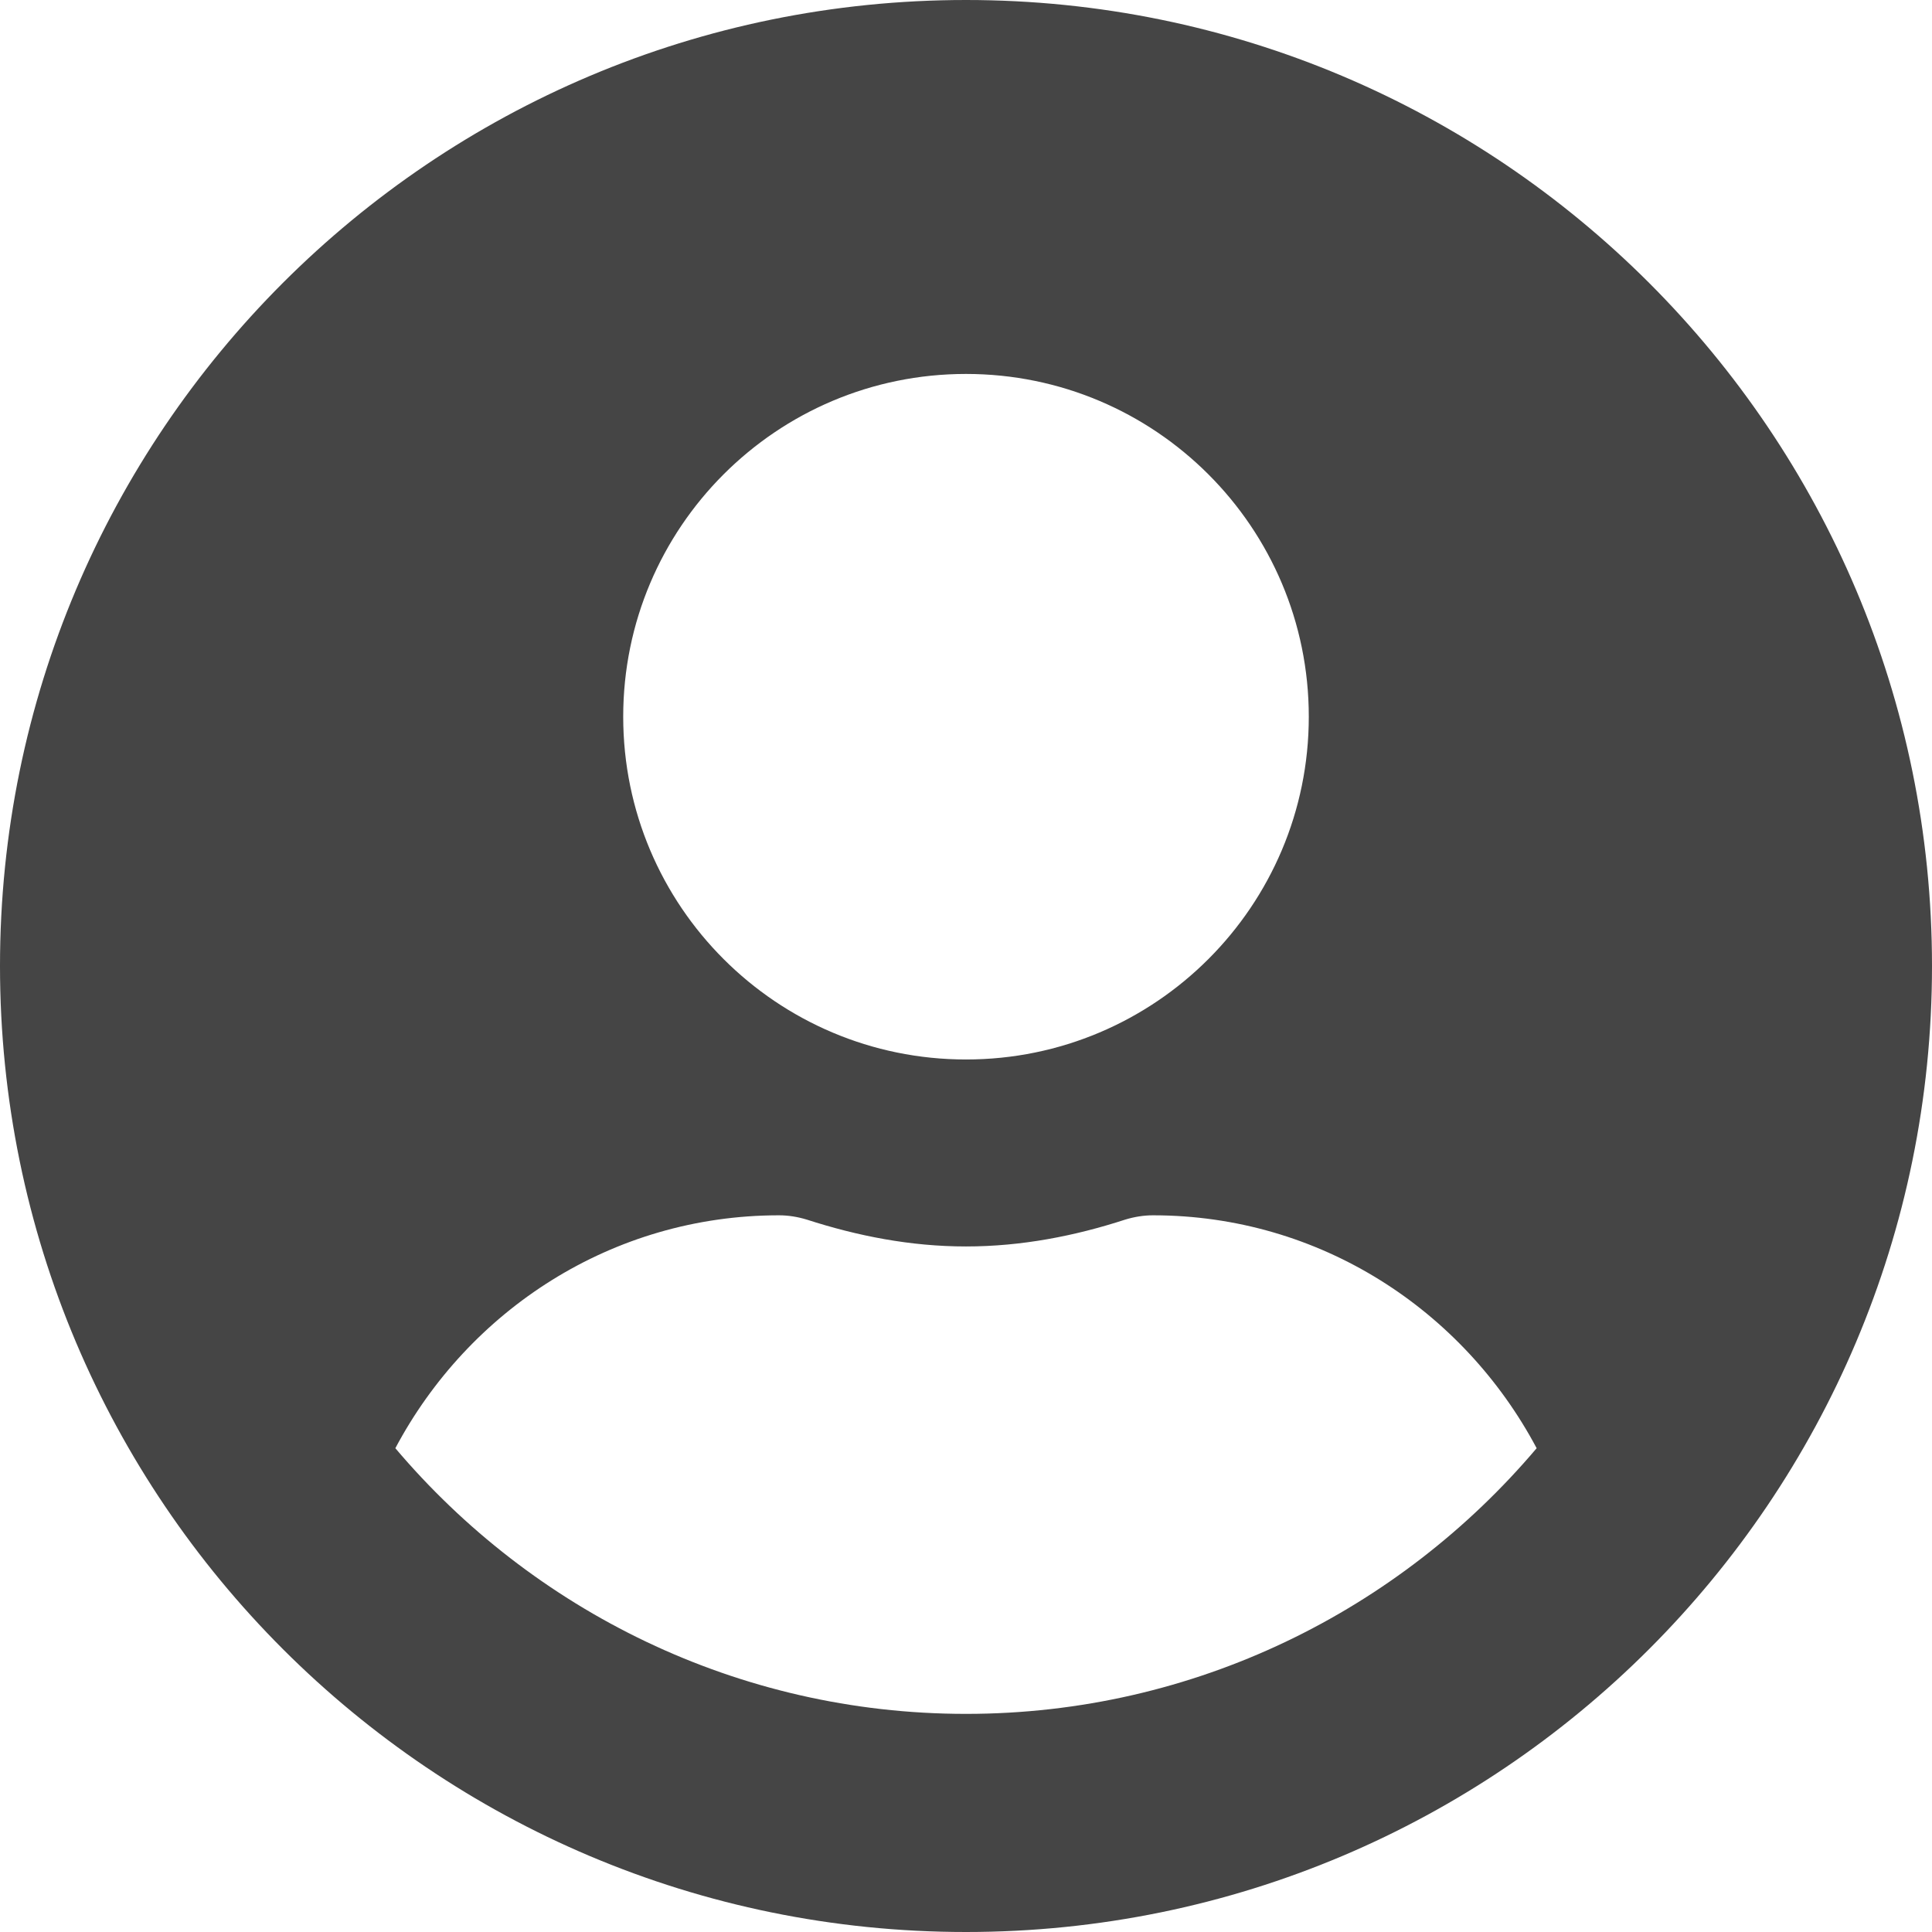 <svg width="49" height="49" viewBox="0 0 49 49" fill="none" xmlns="http://www.w3.org/2000/svg">
<path d="M24.5 0C10.966 0 0 10.966 0 24.5C0 38.034 10.966 49 24.5 49C38.034 49 49 38.034 49 24.5C49 10.966 38.034 0 24.5 0ZM24.5 9.484C29.301 9.484 33.194 13.376 33.194 18.177C33.194 22.979 29.301 26.871 24.5 26.871C19.699 26.871 15.806 22.979 15.806 18.177C15.806 13.376 19.699 9.484 24.5 9.484ZM24.5 43.468C18.701 43.468 13.505 40.84 10.027 36.73C11.884 33.233 15.52 30.823 19.758 30.823C19.995 30.823 20.232 30.862 20.459 30.931C21.744 31.346 23.087 31.613 24.5 31.613C25.913 31.613 27.266 31.346 28.541 30.931C28.768 30.862 29.005 30.823 29.242 30.823C33.48 30.823 37.115 33.233 38.973 36.73C35.495 40.84 30.299 43.468 24.5 43.468Z" fill="#454545"/>
</svg>
